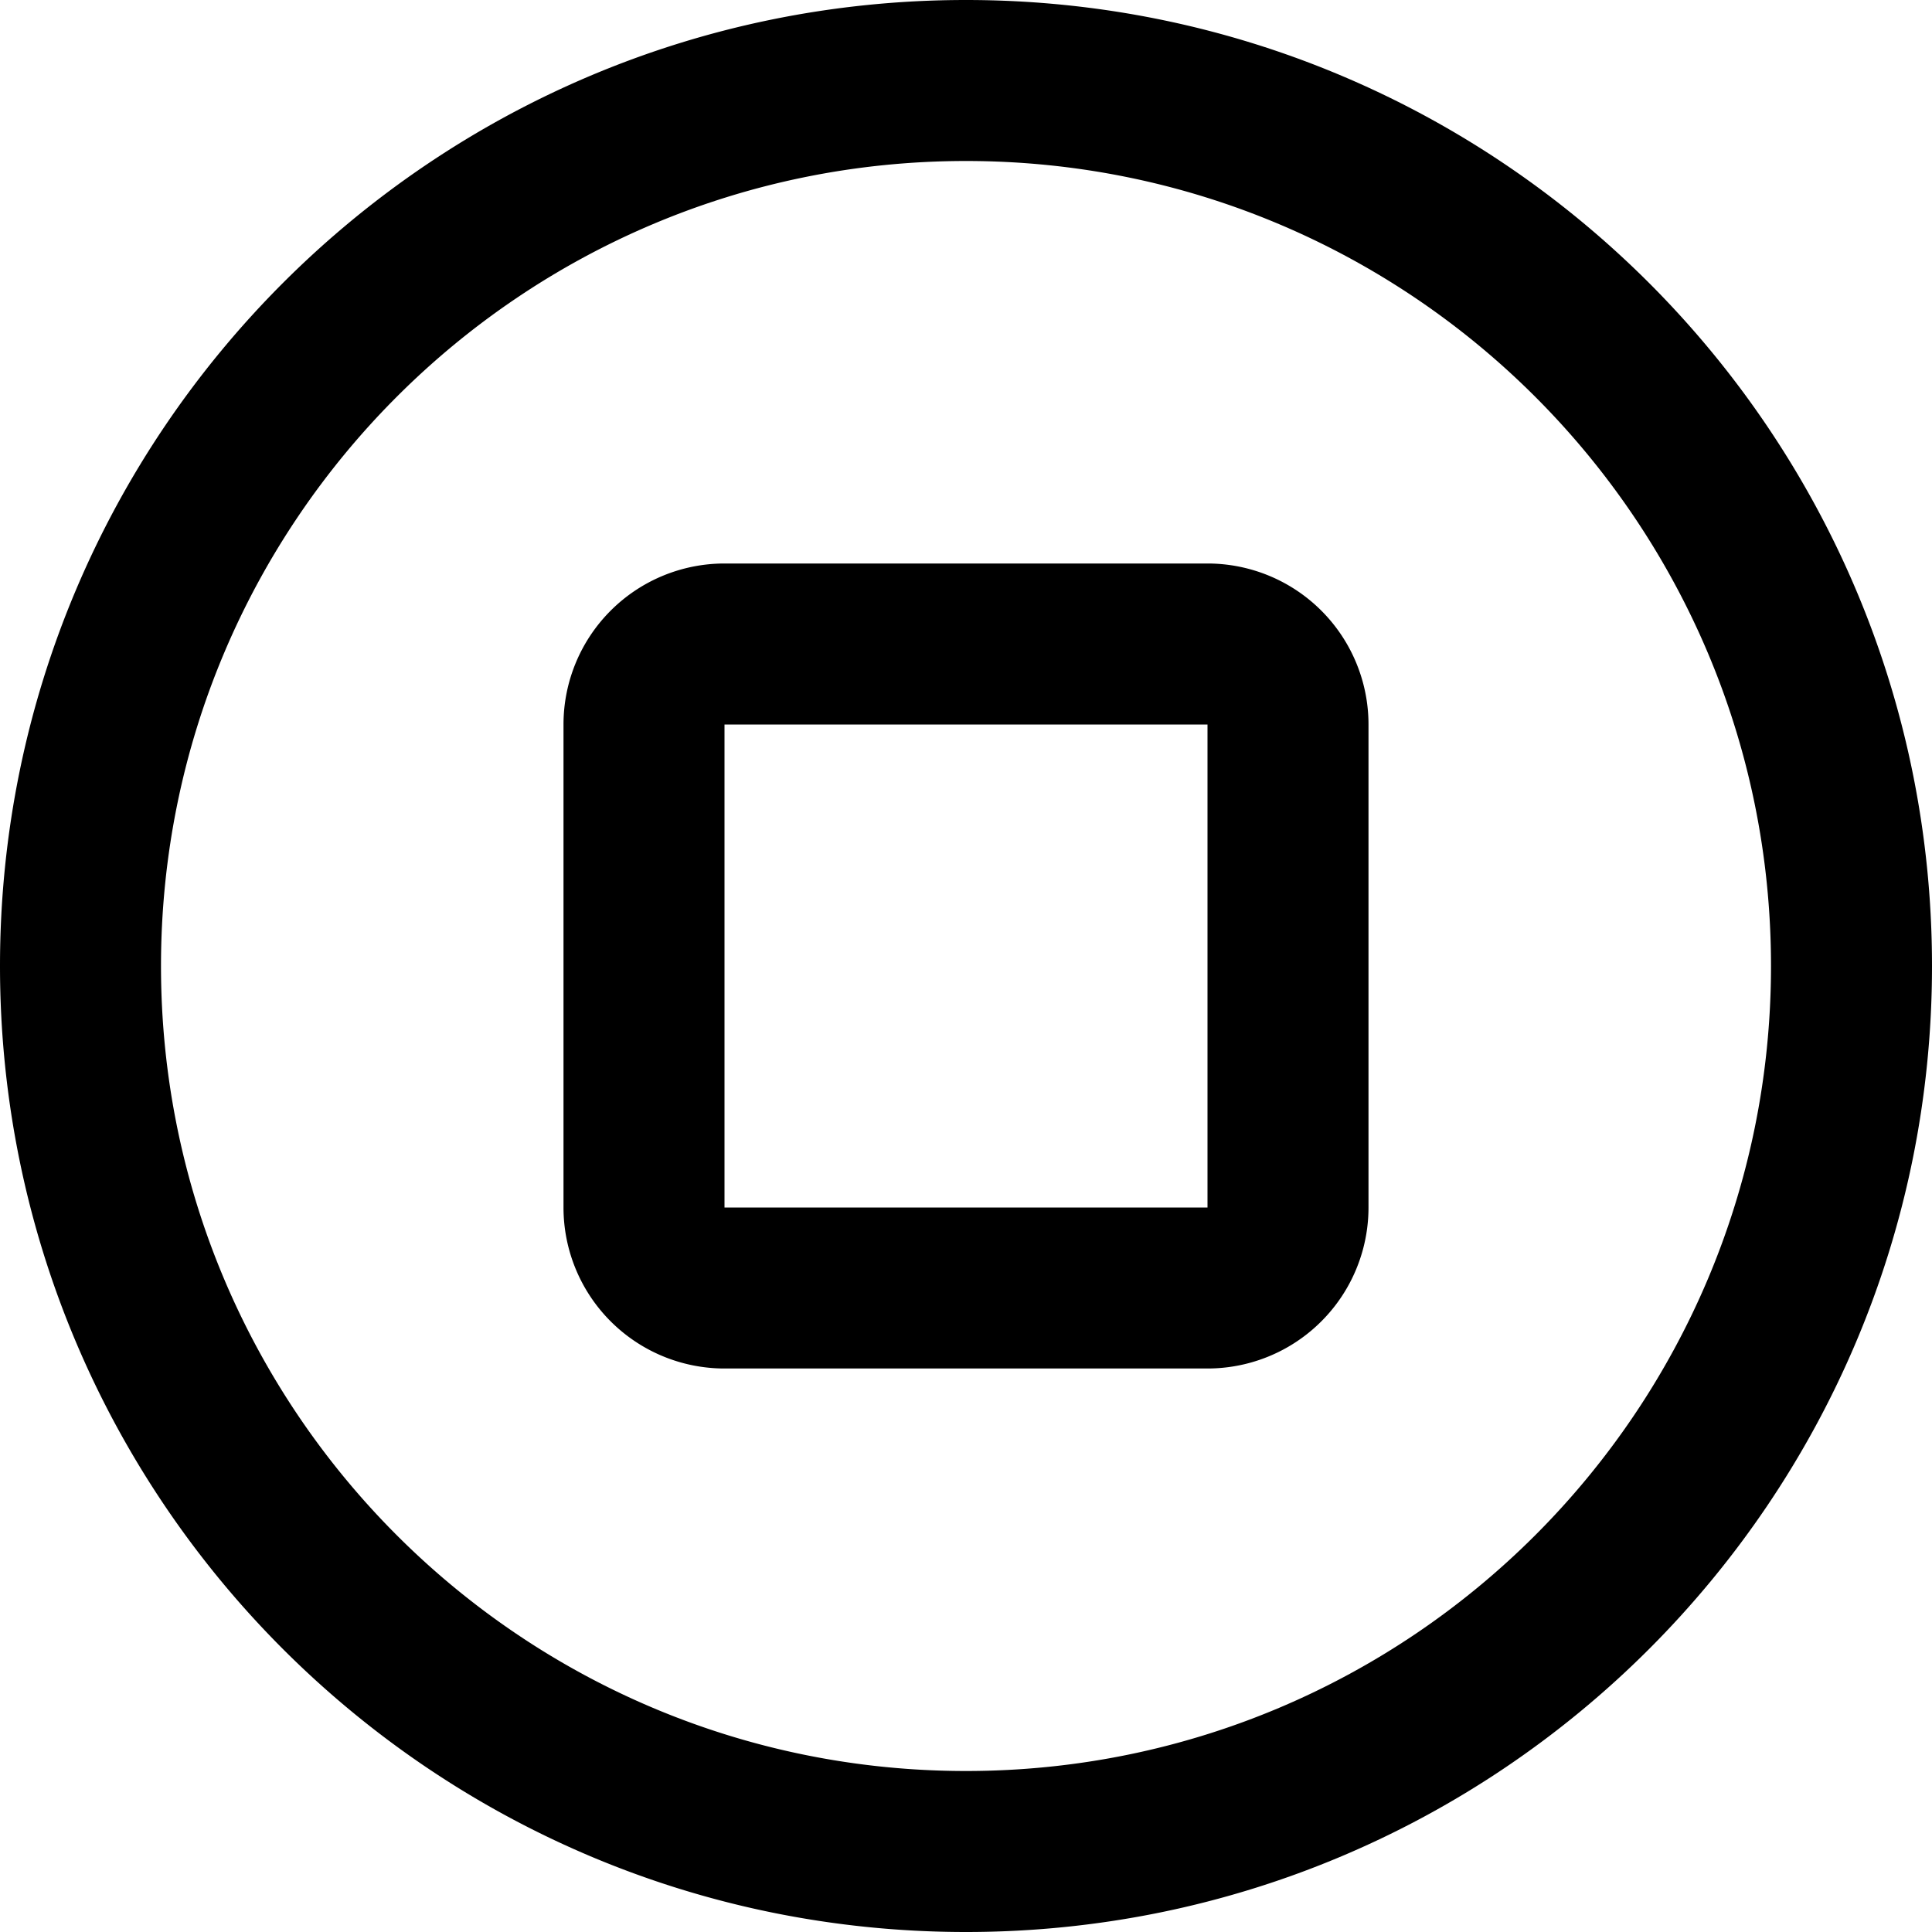 <svg viewBox="0 0 24 24" xmlns="http://www.w3.org/2000/svg">
  <path
    fill-rule="evenodd"
    clip-rule="evenodd"
    d="M22 12c0 5.523-4.477 10-10 10S2 17.523 2 12 6.477 2 12 2s10 4.477 10 10Zm2 0c0 6.627-5.373 12-12 12S0 18.627 0 12 5.373 0 12 0s12 5.373 12 12ZM7 9a2 2 0 0 1 2-2h6a2 2 0 0 1 2 2v6a2 2 0 0 1-2 2H9a2 2 0 0 1-2-2V9Zm2 0h6v6H9V9Z"
  />
</svg>
